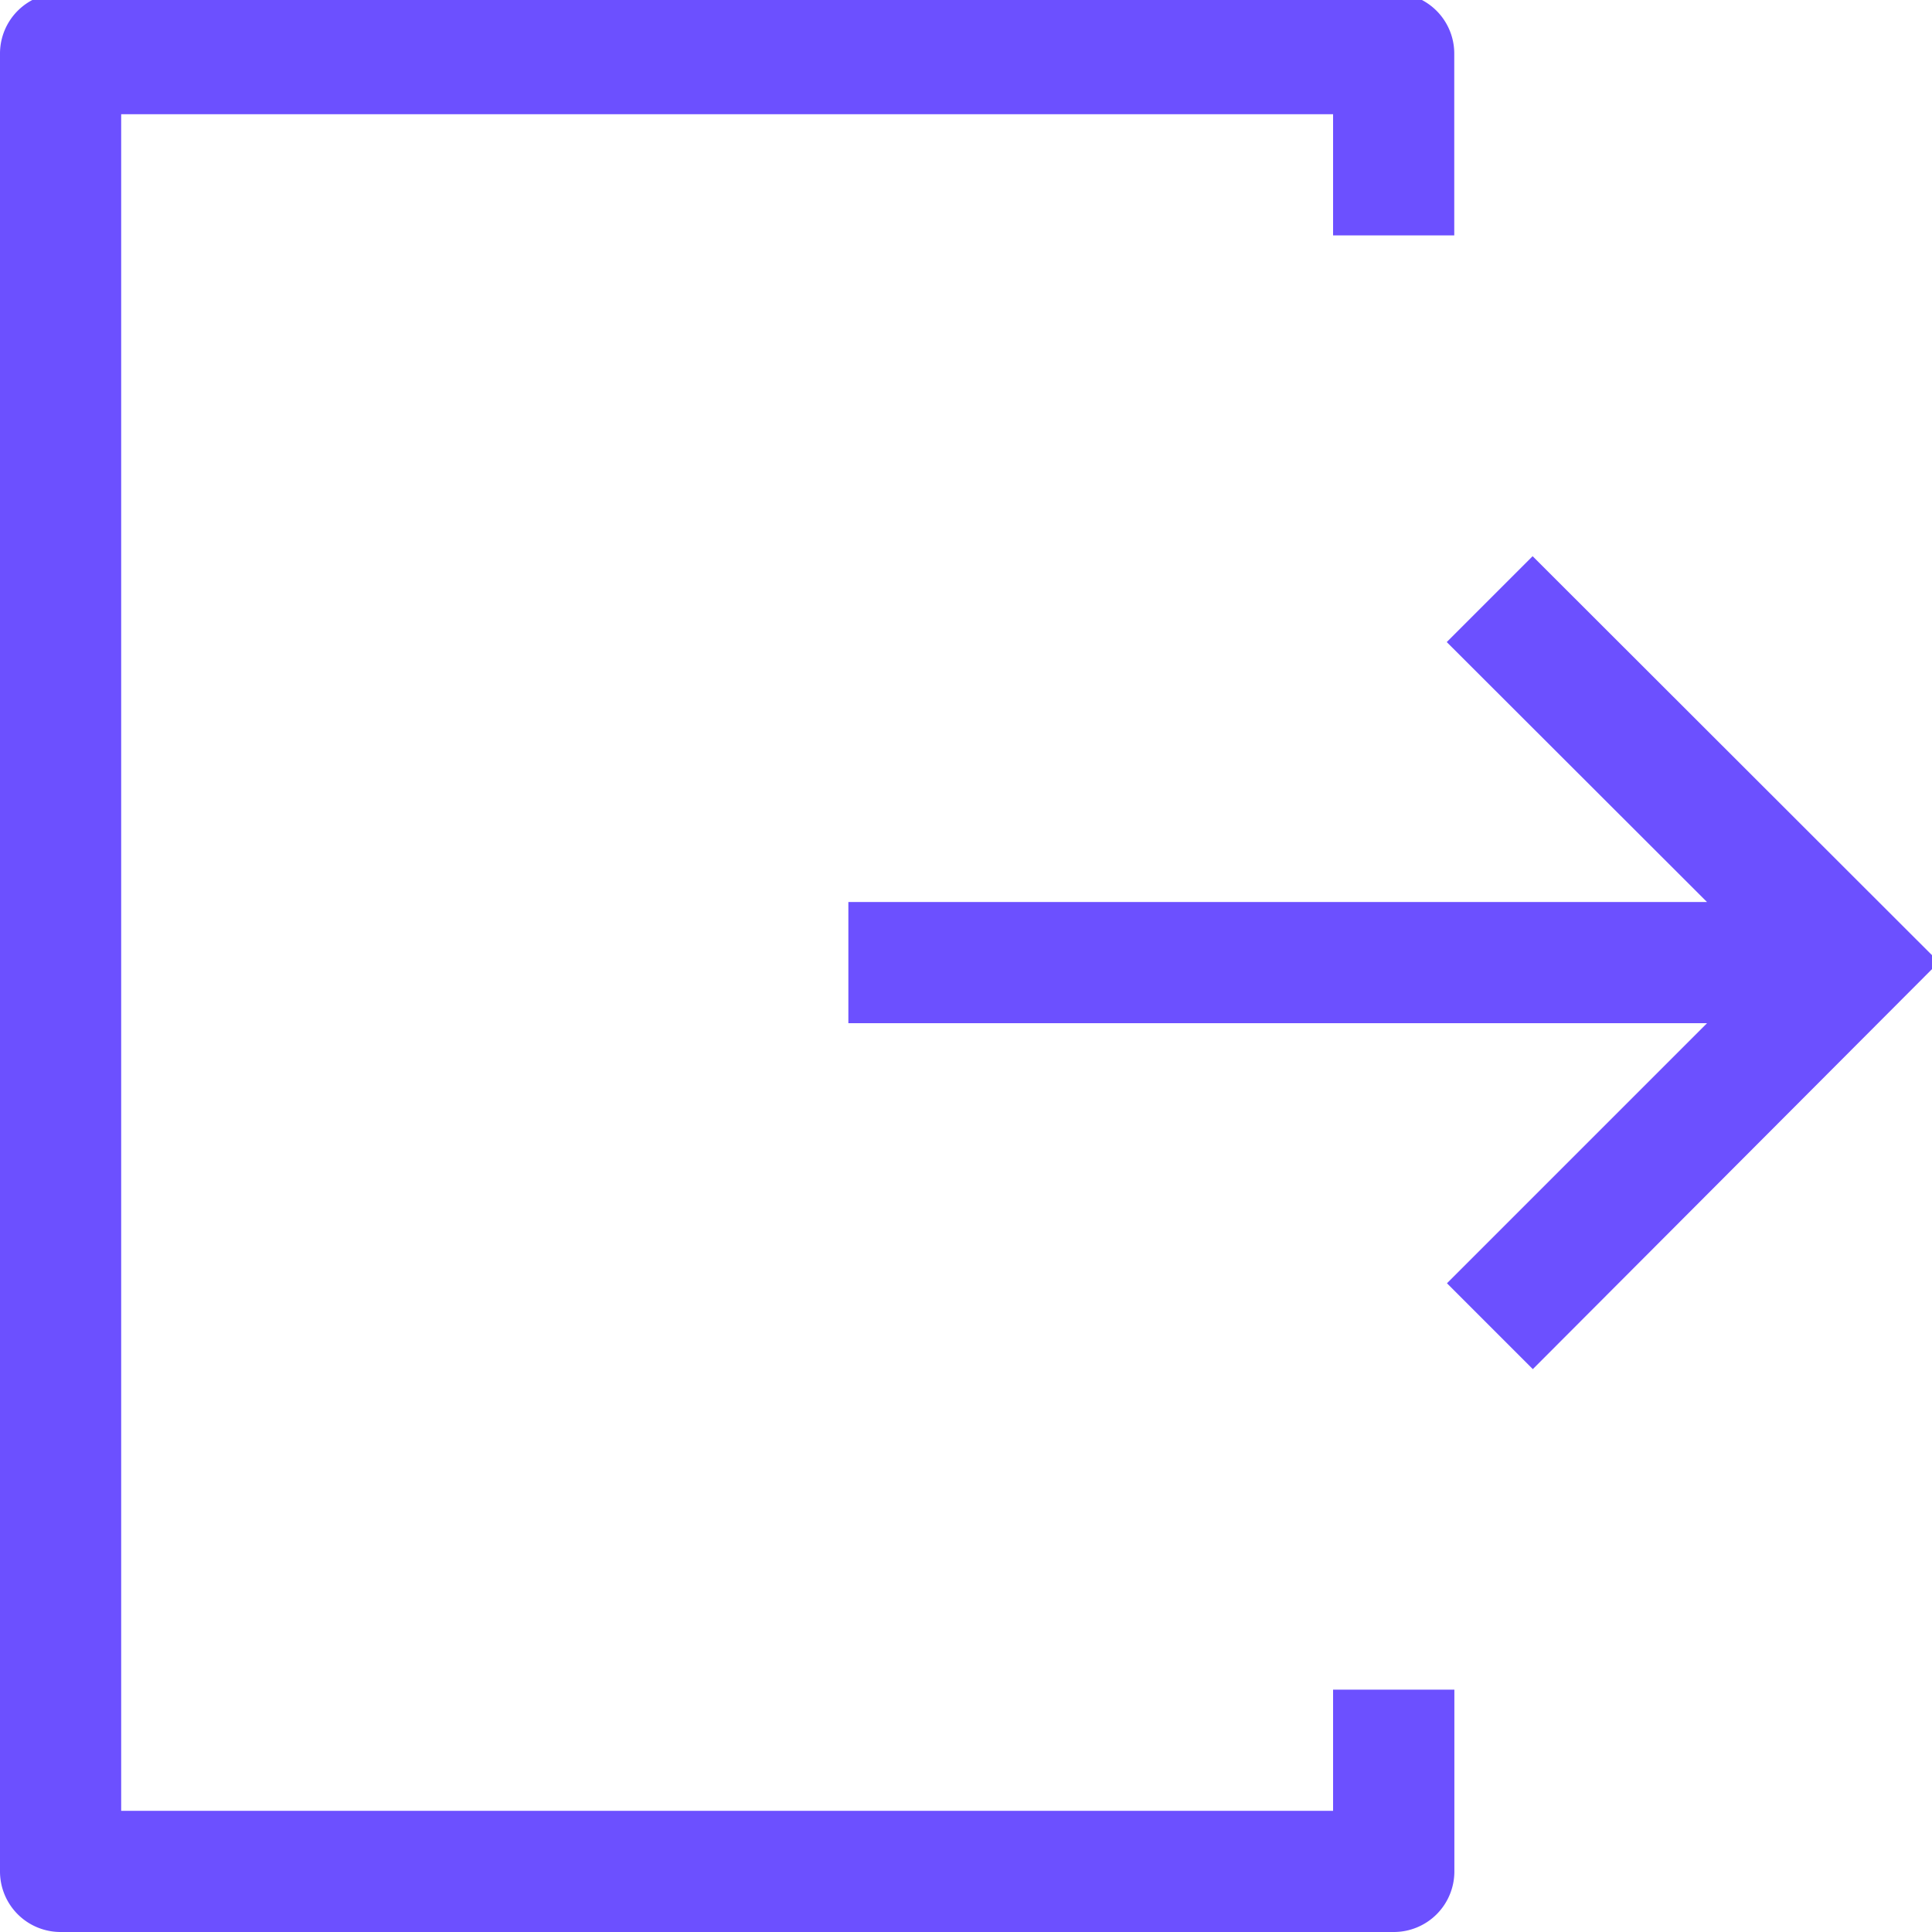 <svg xmlns="http://www.w3.org/2000/svg" xmlns:xlink="http://www.w3.org/1999/xlink" width="18" height="18" viewBox="0 0 18 18"><defs><style>.a{fill:#6c50ff;}.b{clip-path:url(#a);}</style><clipPath id="a"><rect class="a" width="18" height="18" transform="translate(18 301.065)"/></clipPath></defs><g class="b" transform="translate(-18 -301.065)"><g transform="translate(18 301)"><path class="a" d="M14.688,5.518l-.8.8L16.313,8.74h-8V9.869h8L13.89,12.292l.8.8L18.474,9.3Z" transform="translate(-0.409 -0.271)"/><path class="a" d="M12.42,16.936H1.129V1.129H12.42V2.258h1.129V.565A.564.564,0,0,0,12.985,0H.565A.564.564,0,0,0,0,.565V17.5a.564.564,0,0,0,.565.565h12.42a.564.564,0,0,0,.565-.565V15.807H12.42Z" transform="translate(0 0)"/></g></g></svg>